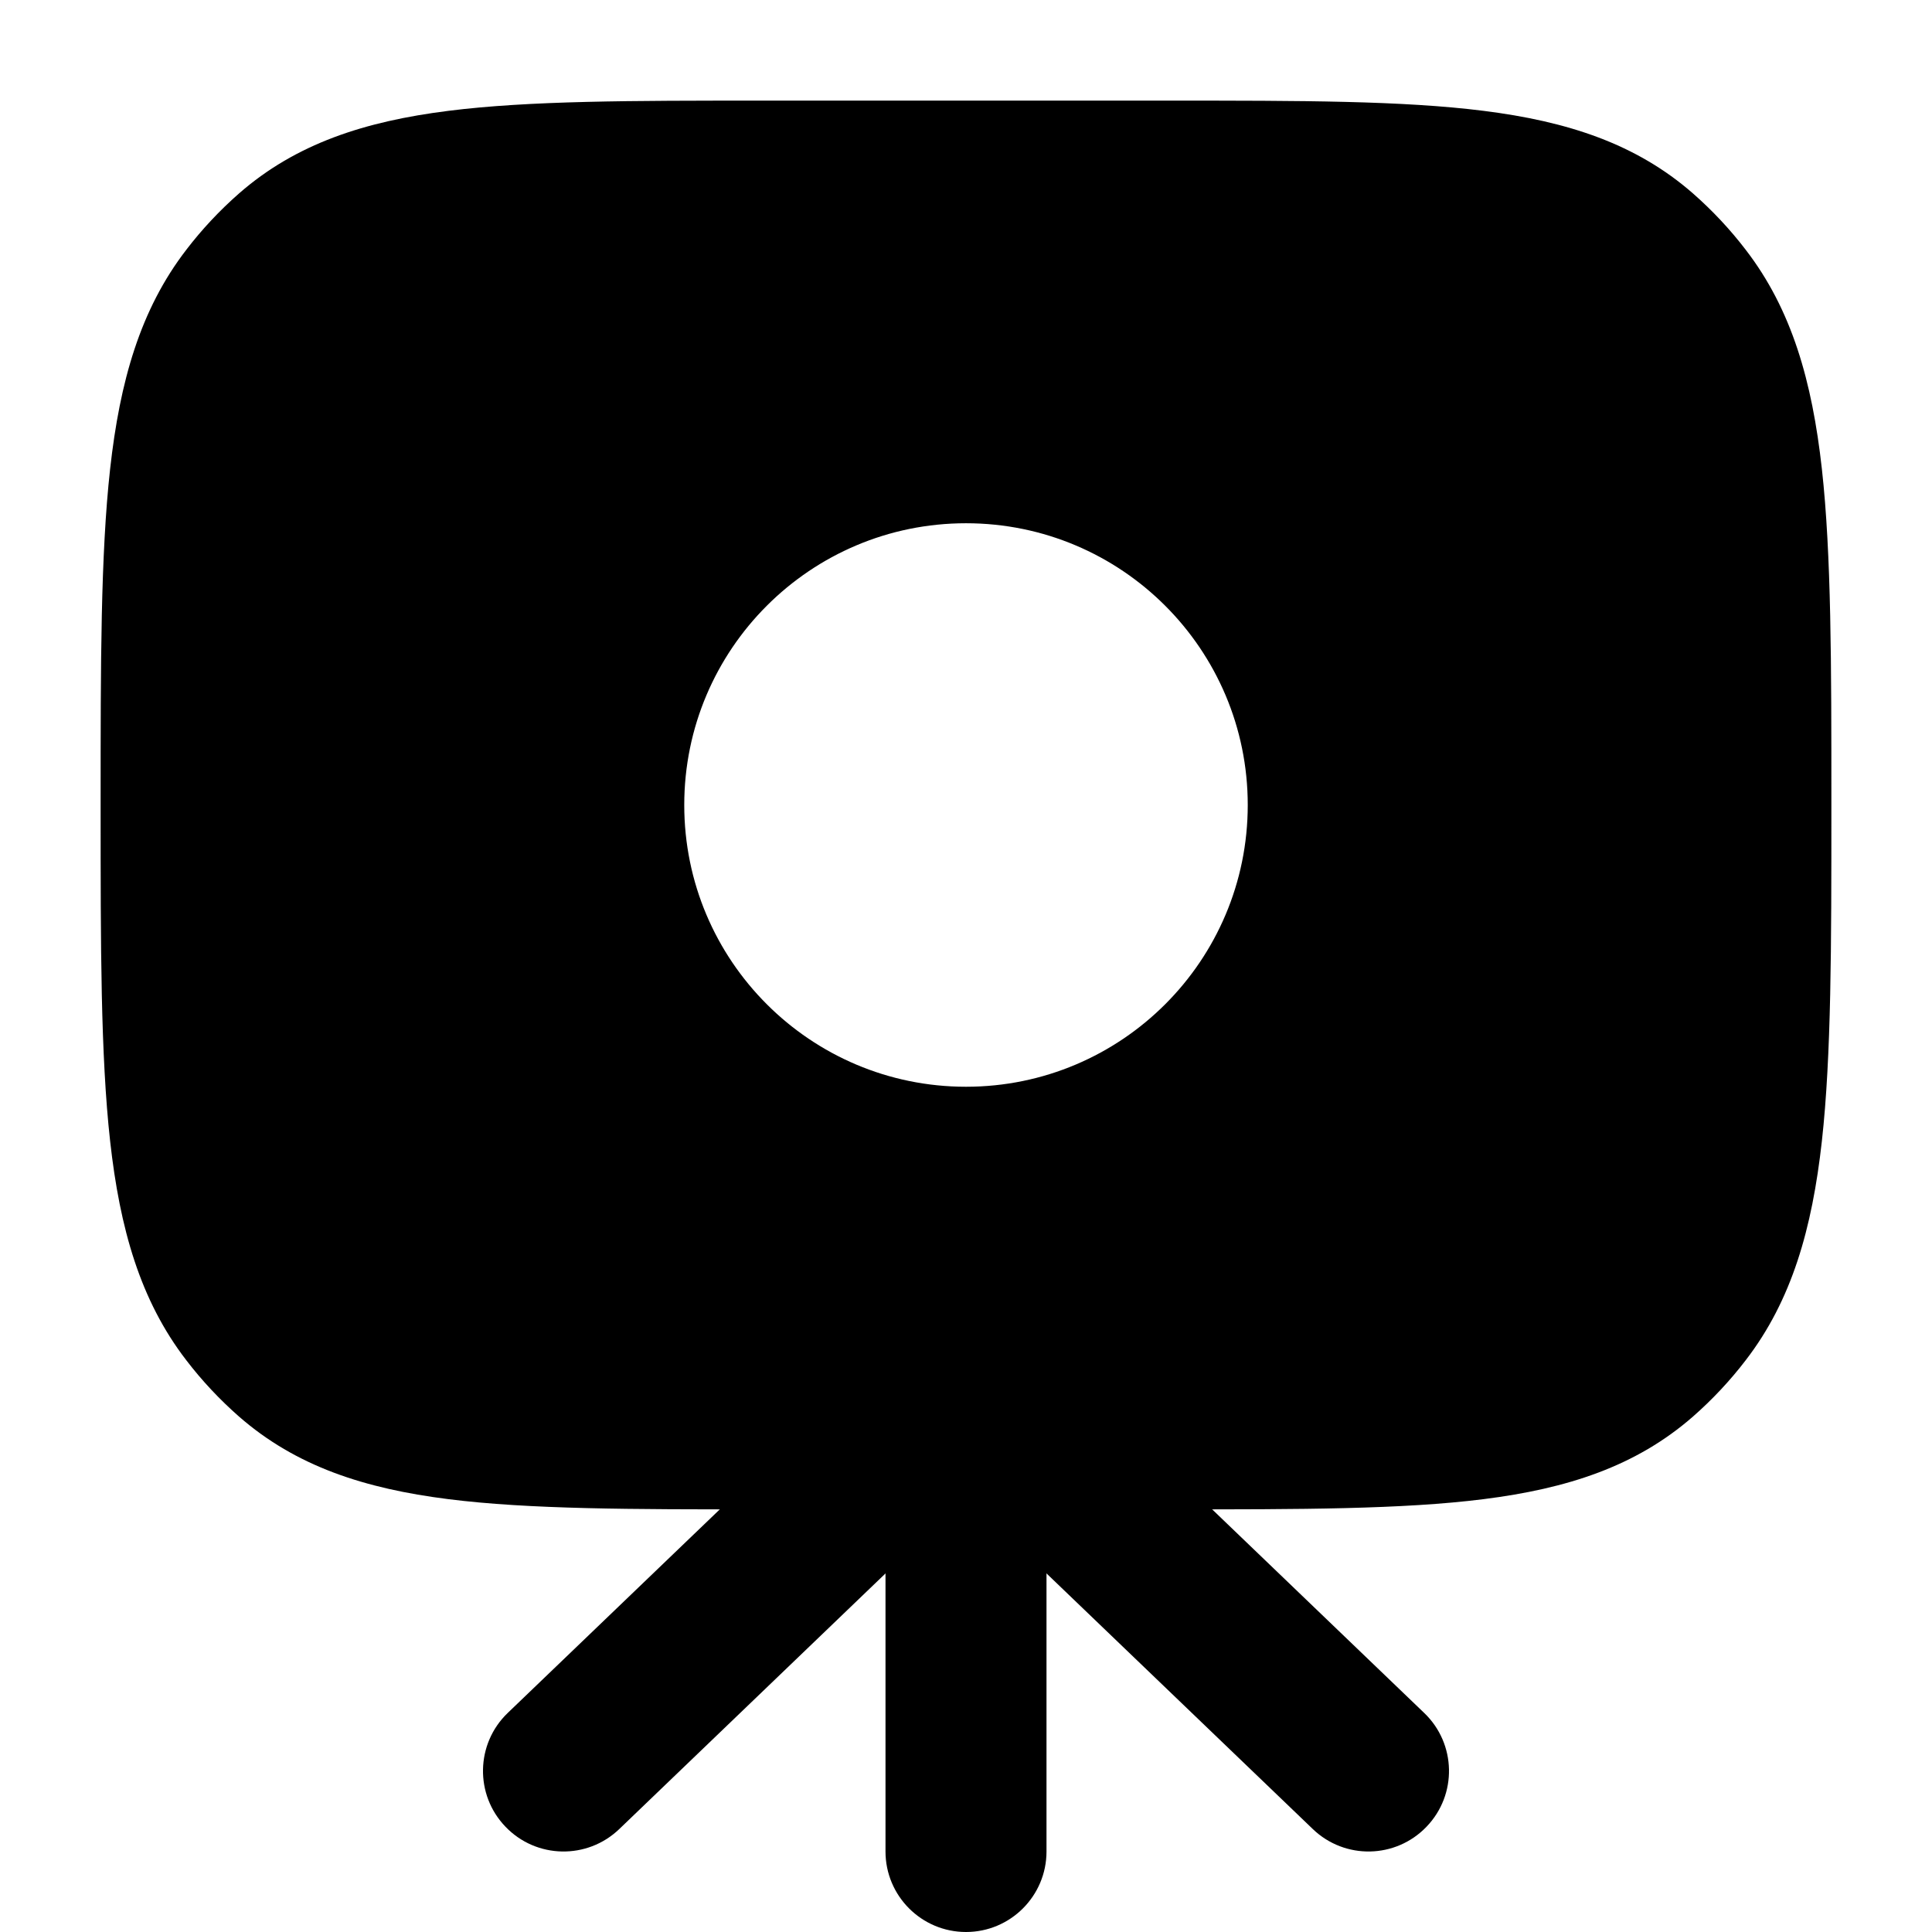 <svg width="24" height="24" viewBox="0 0 24 24" xmlns="http://www.w3.org/2000/svg">
    <path fill-rule="evenodd" clip-rule="evenodd" d="M12 18.553C11.96 18.613 11.913 18.669 11.859 18.721L7.693 22.721C7.294 23.104 6.661 23.091 6.279 22.692C5.896 22.294 5.909 21.661 6.307 21.279L10.474 17.279C10.873 16.896 11.506 16.909 11.888 17.308C11.93 17.351 11.967 17.398 12 17.447C12.033 17.398 12.07 17.351 12.112 17.308C12.494 16.909 13.127 16.896 13.526 17.279L17.692 21.279C18.091 21.661 18.104 22.294 17.721 22.692C17.339 23.091 16.706 23.104 16.308 22.721L12.141 18.721C12.087 18.669 12.04 18.613 12 18.553Z"/>
    <path fill-rule="evenodd" clip-rule="evenodd" d="M12 17C12.552 17 13 17.448 13 18L13 23C13 23.552 12.552 24 12 24C11.448 24 11 23.552 11 23L11 18C11 17.448 11.448 17 12 17Z"/>
    <path fill-rule="evenodd" clip-rule="evenodd" d="M9.448 1.25H14.552H14.552C16.152 1.25 17.423 1.25 18.43 1.377C19.469 1.508 20.322 1.783 21.032 2.404C21.271 2.614 21.491 2.848 21.686 3.103C22.259 3.847 22.511 4.737 22.632 5.825C22.75 6.89 22.75 8.24 22.75 9.954V10.046C22.75 11.76 22.75 13.11 22.632 14.175C22.511 15.263 22.259 16.153 21.686 16.897C21.491 17.152 21.271 17.386 21.032 17.596C20.322 18.217 19.469 18.492 18.43 18.623C17.423 18.75 16.152 18.75 14.552 18.75H9.448C7.848 18.75 6.577 18.75 5.569 18.623C4.531 18.492 3.678 18.217 2.968 17.596C2.729 17.386 2.509 17.152 2.314 16.897C1.741 16.153 1.489 15.263 1.368 14.175C1.25 13.11 1.25 11.76 1.25 10.046V10.046V9.954V9.954C1.25 8.24 1.25 6.89 1.368 5.825C1.489 4.737 1.741 3.847 2.314 3.103C2.509 2.848 2.729 2.614 2.968 2.404C3.678 1.783 4.531 1.508 5.569 1.377C6.577 1.25 7.848 1.25 9.448 1.25H9.448ZM8.5 10C8.5 8.067 10.067 6.5 12 6.5C13.933 6.5 15.5 8.067 15.5 10C15.5 11.933 13.933 13.5 12 13.5C10.067 13.5 8.5 11.933 8.5 10Z"/>
</svg>
